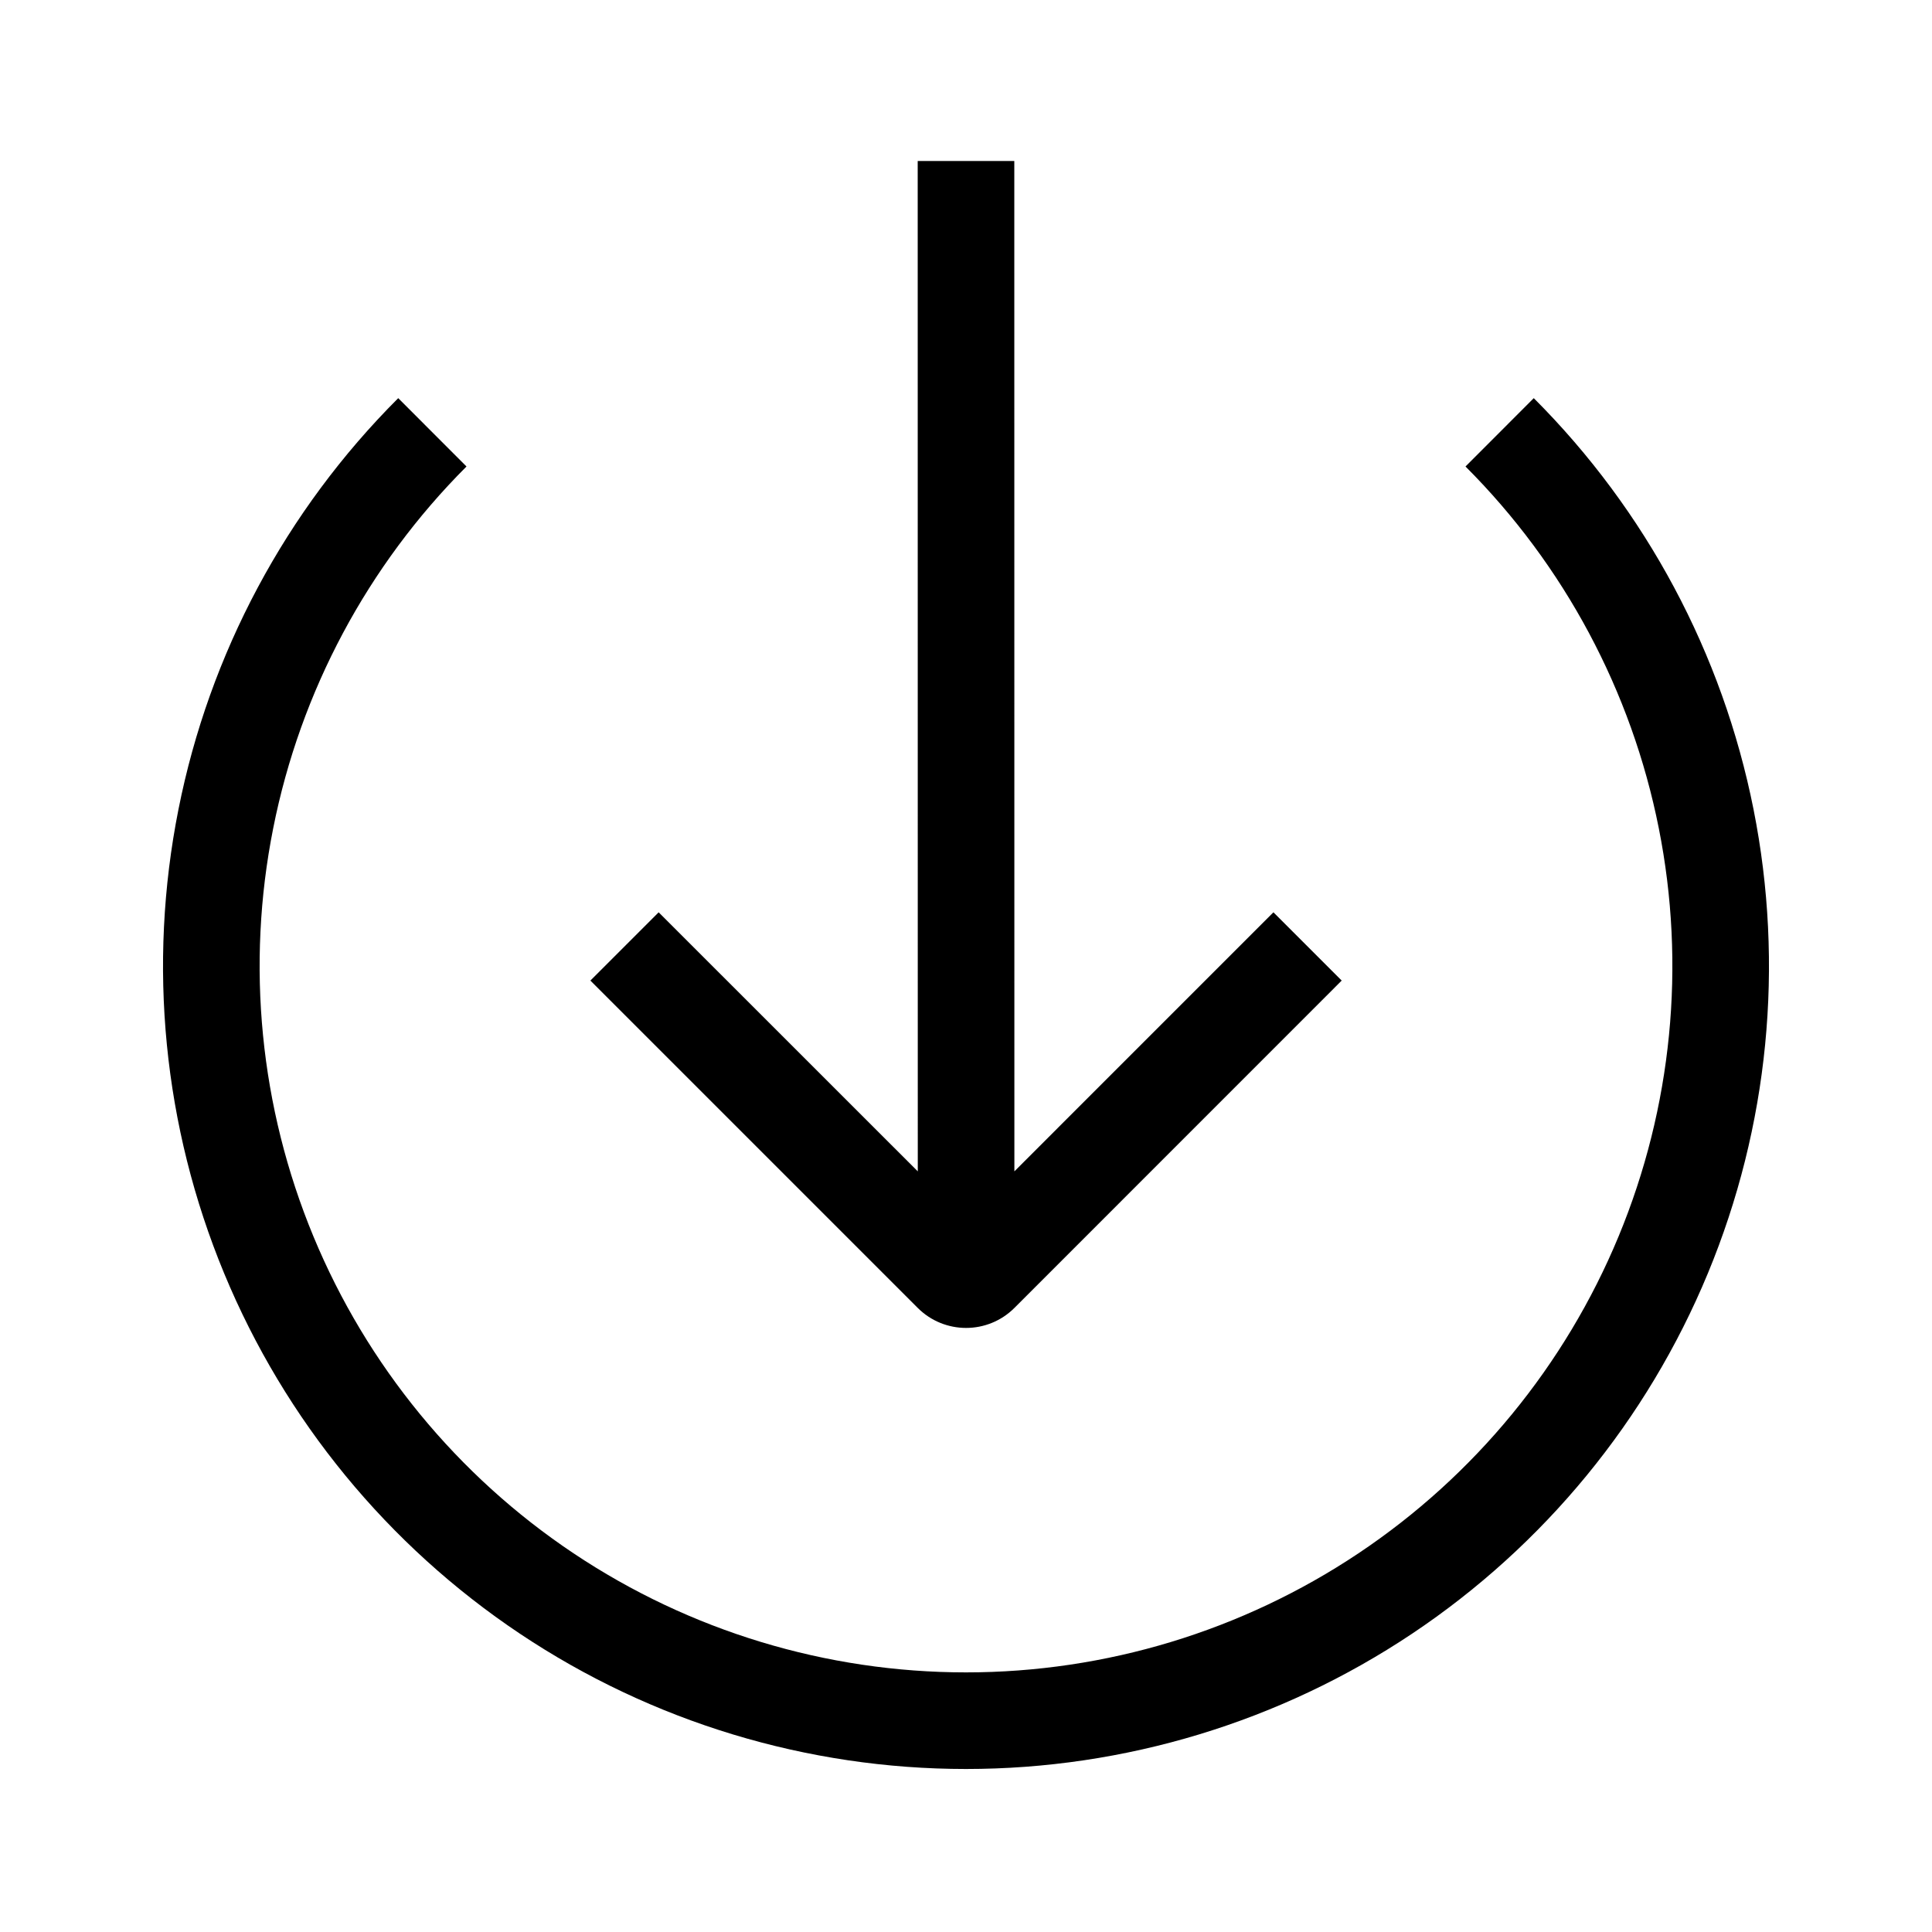 <svg width="24" height="24" viewBox="0 0 24 24" fill="none" xmlns="http://www.w3.org/2000/svg">
<path fill-rule="evenodd" clip-rule="evenodd" d="M11.401 14.551L8.182 11.333L7.334 12.181L11.4 16.247C11.732 16.579 12.27 16.579 12.602 16.247L16.667 12.181L15.819 11.333L12.601 14.551L12.6 2L11.4 2L11.401 14.551ZM5.795 5.795C4.568 7.022 3.732 8.586 3.394 10.288C3.055 11.99 3.229 13.755 3.893 15.358C4.557 16.961 5.682 18.332 7.125 19.296C8.568 20.26 10.264 20.775 12 20.775C13.735 20.775 15.432 20.26 16.875 19.296C18.318 18.332 19.443 16.961 20.107 15.358C20.771 13.755 20.945 11.99 20.606 10.288C20.268 8.586 19.432 7.022 18.205 5.795L19.053 4.946C20.448 6.341 21.398 8.119 21.783 10.054C22.168 11.989 21.971 13.994 21.216 15.817C20.461 17.64 19.182 19.198 17.542 20.294C15.901 21.39 13.973 21.975 12 21.975C10.027 21.975 8.098 21.39 6.458 20.294C4.818 19.198 3.539 17.64 2.784 15.817C2.029 13.994 1.832 11.989 2.217 10.054C2.601 8.119 3.551 6.341 4.947 4.946L5.795 5.795Z" fill="black"/>
</svg>
